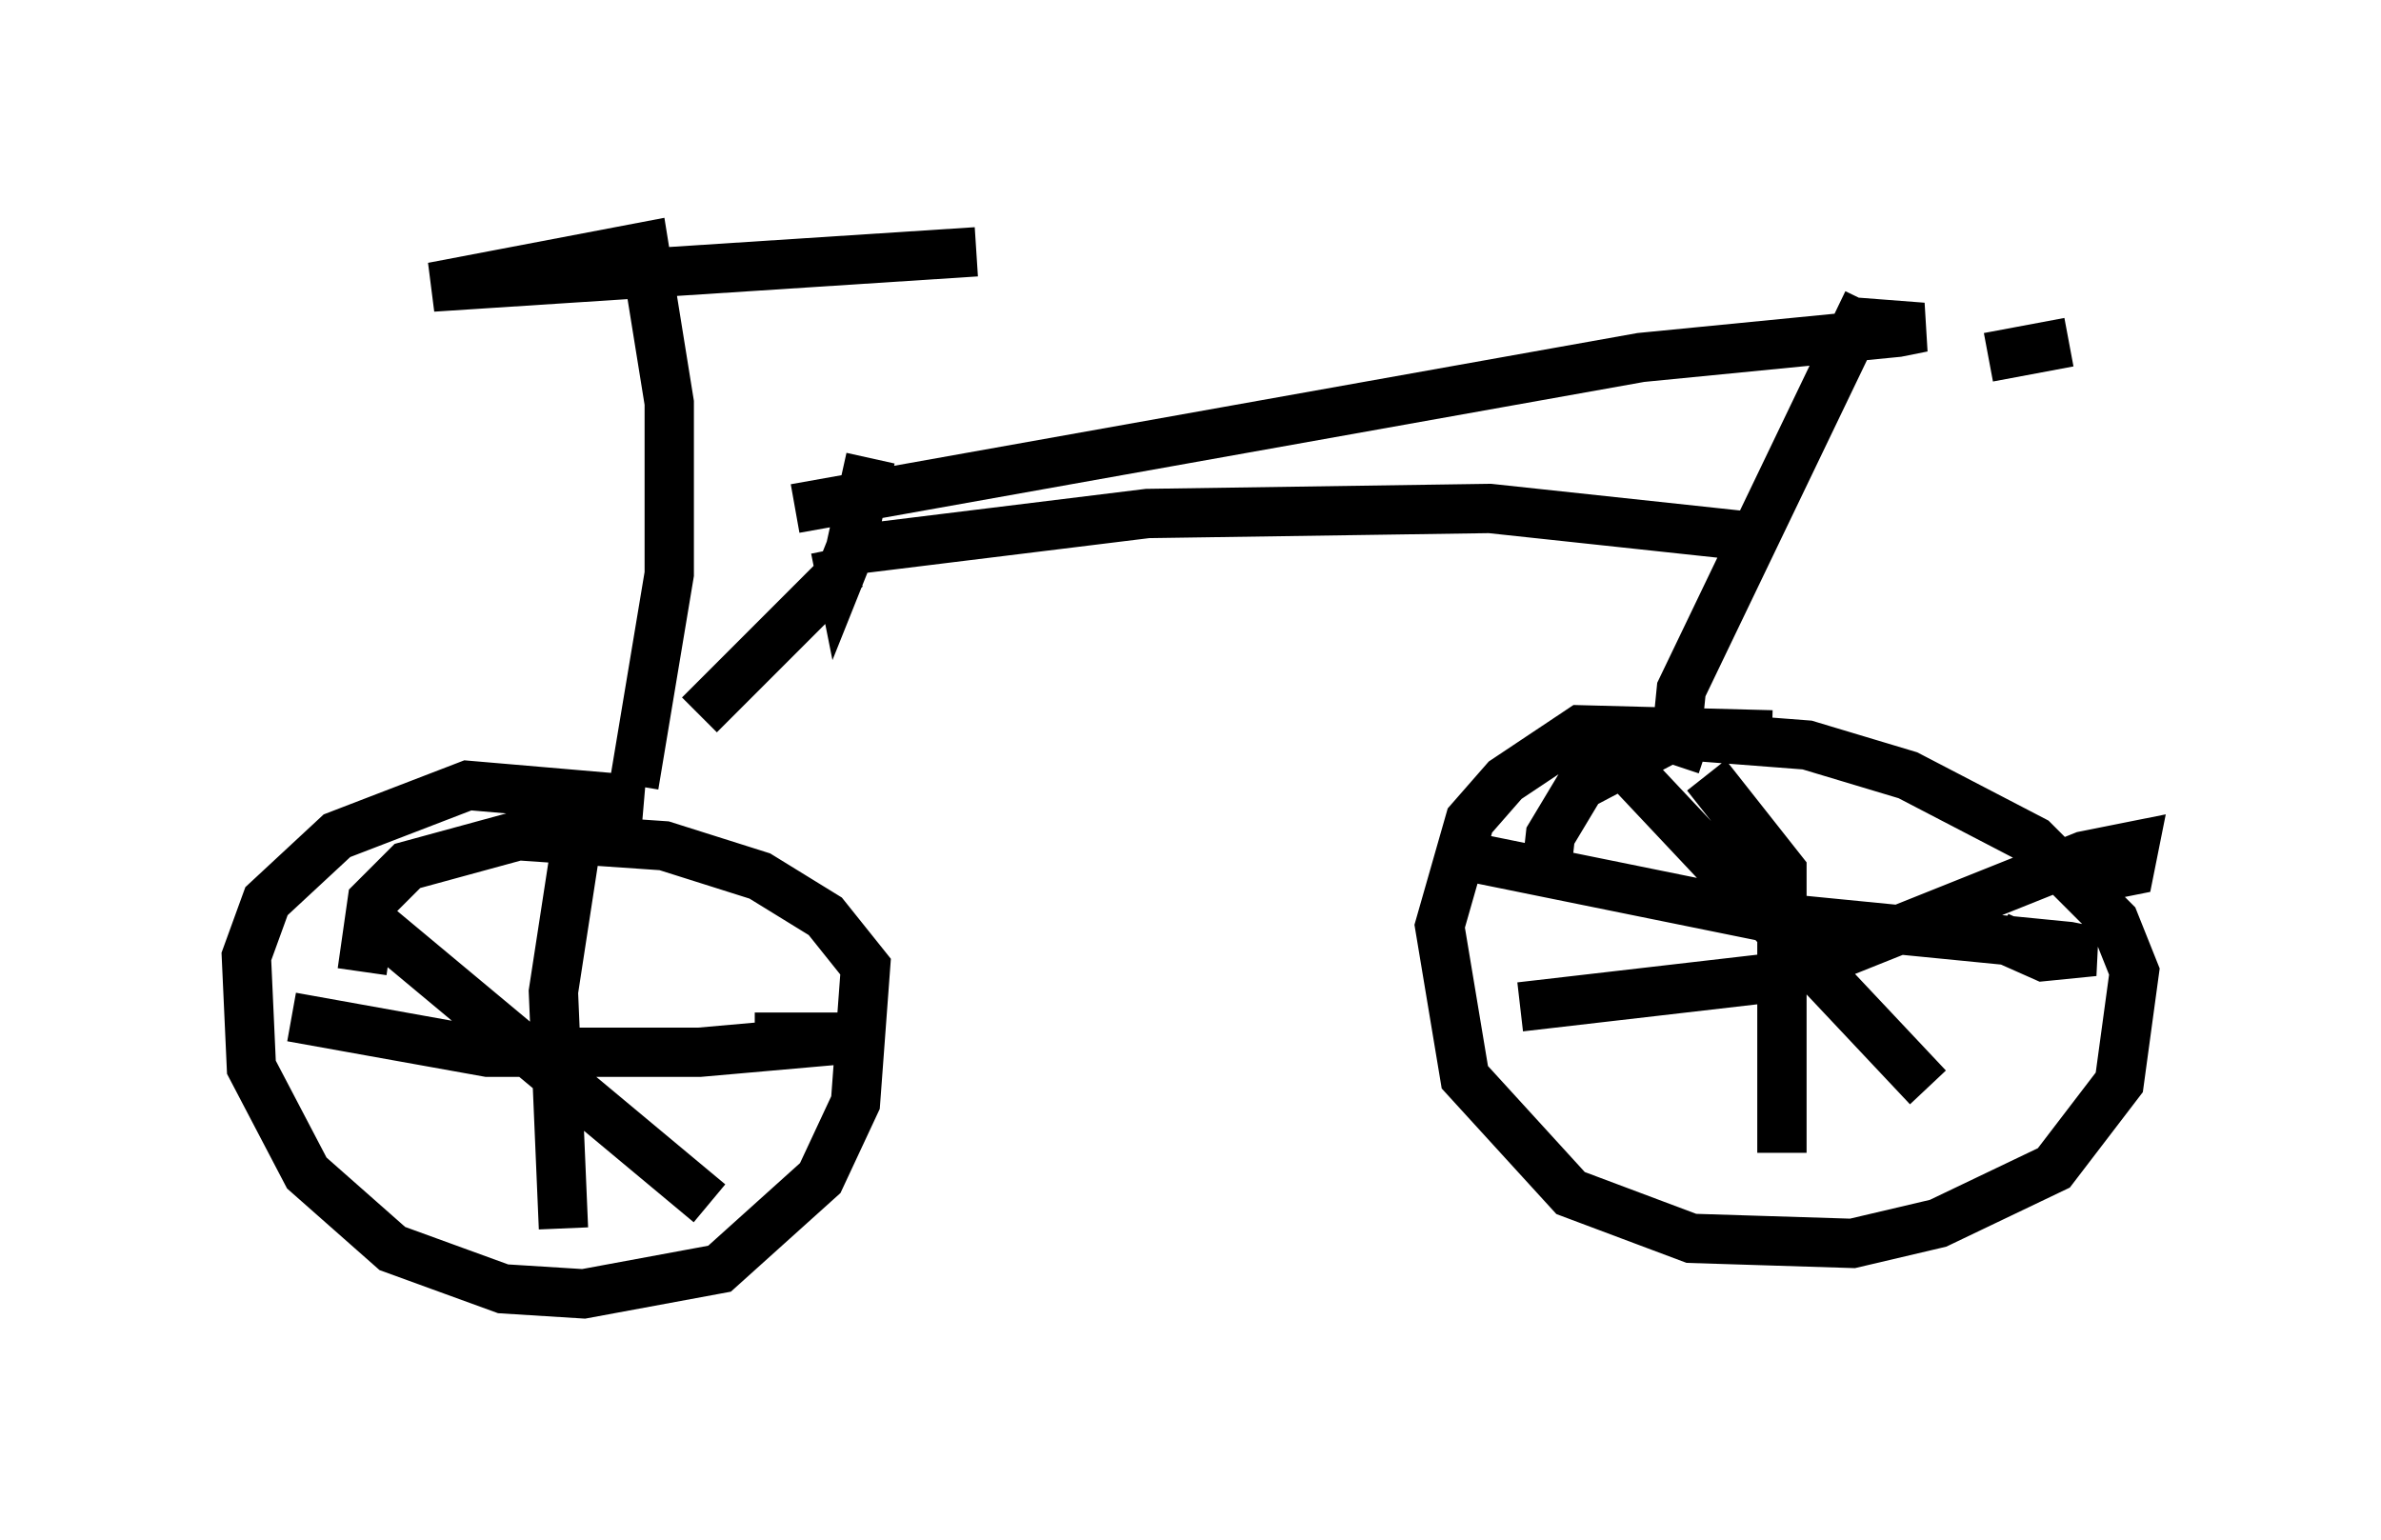 <?xml version="1.0" encoding="utf-8" ?>
<svg baseProfile="full" height="31.234" version="1.1" width="48.282" xmlns="http://www.w3.org/2000/svg" xmlns:ev="http://www.w3.org/2001/xml-events" xmlns:xlink="http://www.w3.org/1999/xlink"><defs /><rect fill="white" height="31.234" width="48.282" x="0" y="0" /><path d="M34.604, 5.306 m7.35, 1.633 l-1.633, 0.306 m-2.45, -1.123 l-3.777, 7.861 -0.102, 1.021 l0.613, 0.204 m1.327, -0.306 l-3.879, -0.102 -1.531, 1.021 l-0.715, 0.817 -0.613, 2.144 l0.51, 3.063 2.144, 2.348 l2.45, 0.919 3.267, 0.102 l1.735, -0.408 2.348, -1.123 l1.327, -1.735 0.306, -2.246 l-0.408, -1.021 -1.633, -1.633 l-2.552, -1.327 -2.042, -0.613 l-2.654, -0.204 -1.94, 1.021 l-0.613, 1.021 -0.102, 0.919 m1.225, -2.756 l6.533, 6.942 m-8.269, -1.633 l5.308, -0.613 6.125, -2.45 l1.021, -0.204 -0.102, 0.51 l-1.021, 0.204 m-7.554, -2.144 l1.531, 1.94 0.0, 5.717 m-6.942, -6.125 l6.533, 1.327 6.227, 0.613 l0.51, 0.102 -1.021, 0.102 l-0.919, -0.408 m-4.594, -8.065 l-5.717, -0.613 -6.942, 0.102 l-5.819, 0.715 -0.102, -0.408 m-1.225, -0.408 l17.15, -3.063 5.206, -0.51 l0.51, -0.102 -1.327, -0.102 m-20.009, 2.756 l-0.408, 1.838 -0.204, 0.51 l-0.102, -0.51 m0.204, 0.408 l-2.96, 2.96 m-1.123, 1.735 l-3.573, -0.306 -2.654, 1.021 l-1.429, 1.327 -0.408, 1.123 l0.102, 2.246 1.123, 2.144 l1.735, 1.531 2.246, 0.817 l1.633, 0.102 2.756, -0.51 l2.042, -1.838 0.715, -1.531 l0.204, -2.756 -0.817, -1.021 l-1.327, -0.817 -1.94, -0.613 l-2.96, -0.204 -2.246, 0.613 l-0.715, 0.715 -0.204, 1.429 m4.083, 5.206 l-0.204, -4.798 0.408, -2.654 m-5.717, 3.165 l3.981, 0.715 4.288, 0.0 l3.471, -0.306 -2.348, 0.0 m-7.656, -2.246 l6.738, 5.615 m-1.531, -8.473 l0.715, -4.288 0.0, -3.471 l-0.51, -3.165 -4.288, 0.817 l11.025, -0.715 " fill="none" stroke="black" stroke-width="1" /></svg>